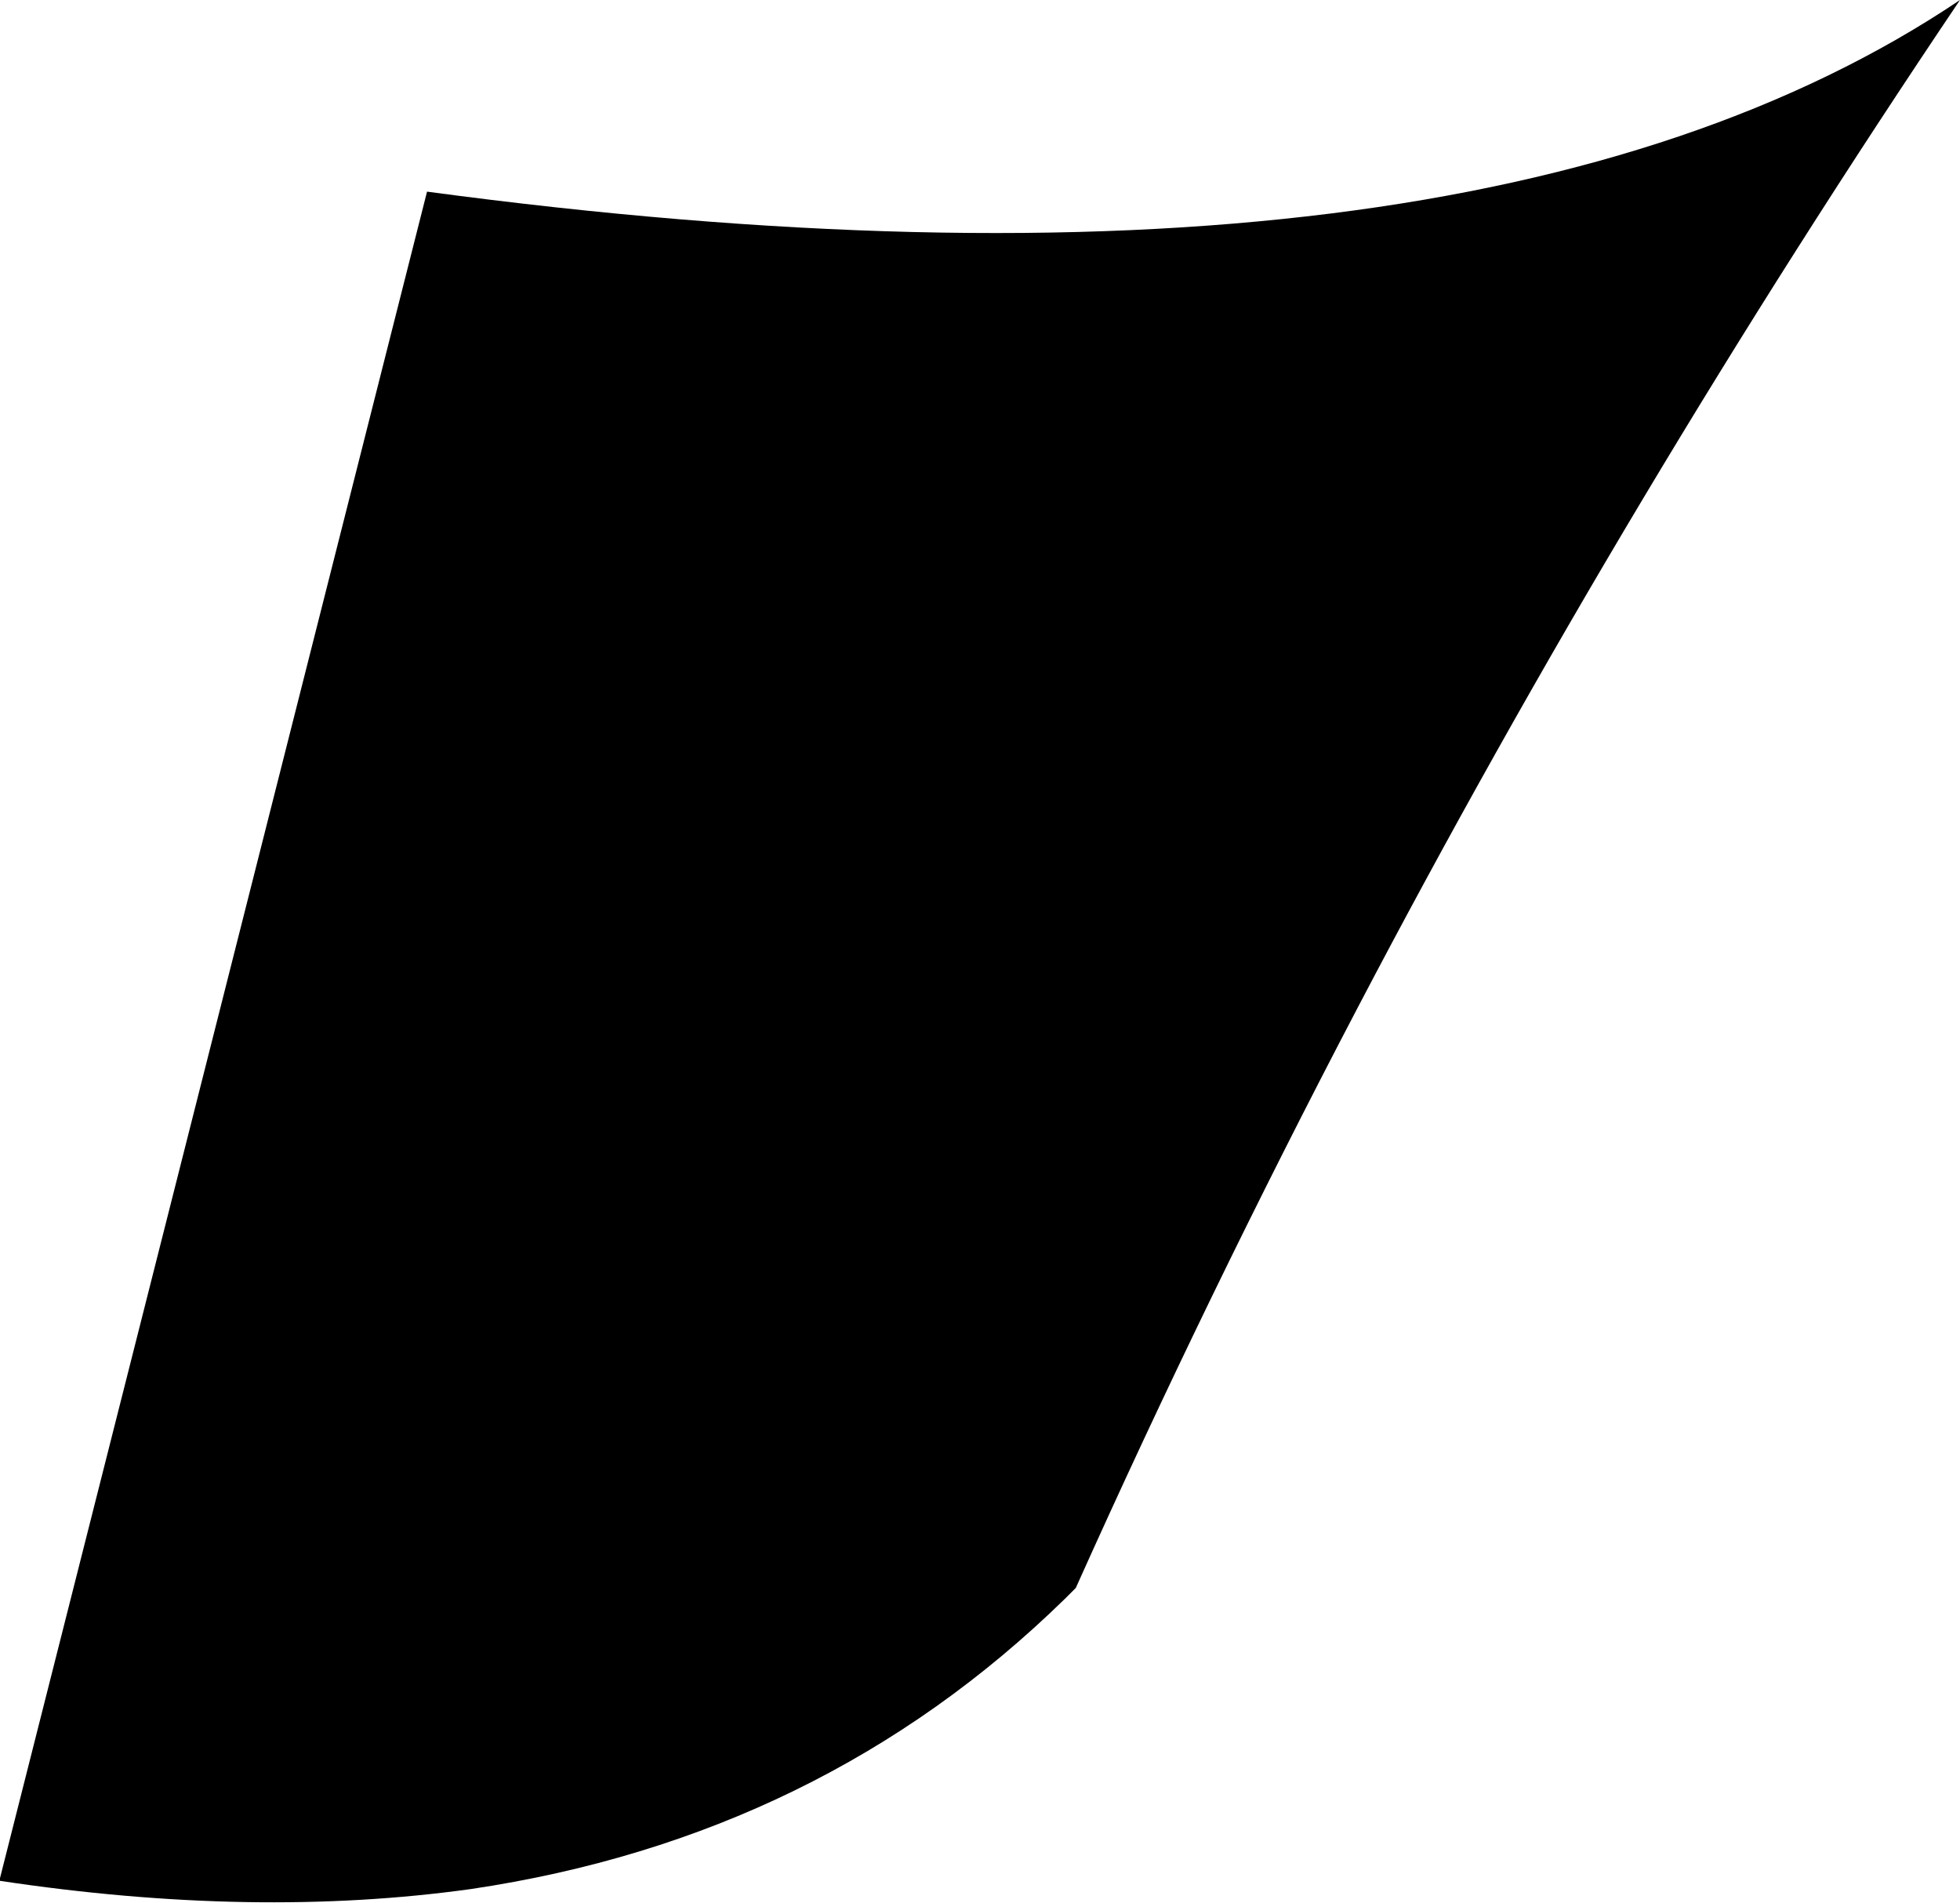 <?xml version="1.0" encoding="UTF-8" standalone="no"?>
<svg xmlns:xlink="http://www.w3.org/1999/xlink" height="34.75px" width="35.8px" xmlns="http://www.w3.org/2000/svg">
  <g transform="matrix(1.0, 0.0, 0.0, 1.0, -236.3, -361.6)">
    <path d="M236.3 395.9 L244.1 365.1 Q263.1 367.65 272.1 361.6 266.0 370.65 261.1 380.0 258.35 385.25 255.95 390.6 L255.75 390.8 Q251.3 395.15 244.9 396.1 240.95 396.65 236.3 395.95 L236.3 395.9" fill="#000000" fill-rule="evenodd" stroke="none"/>
  </g>
</svg>
